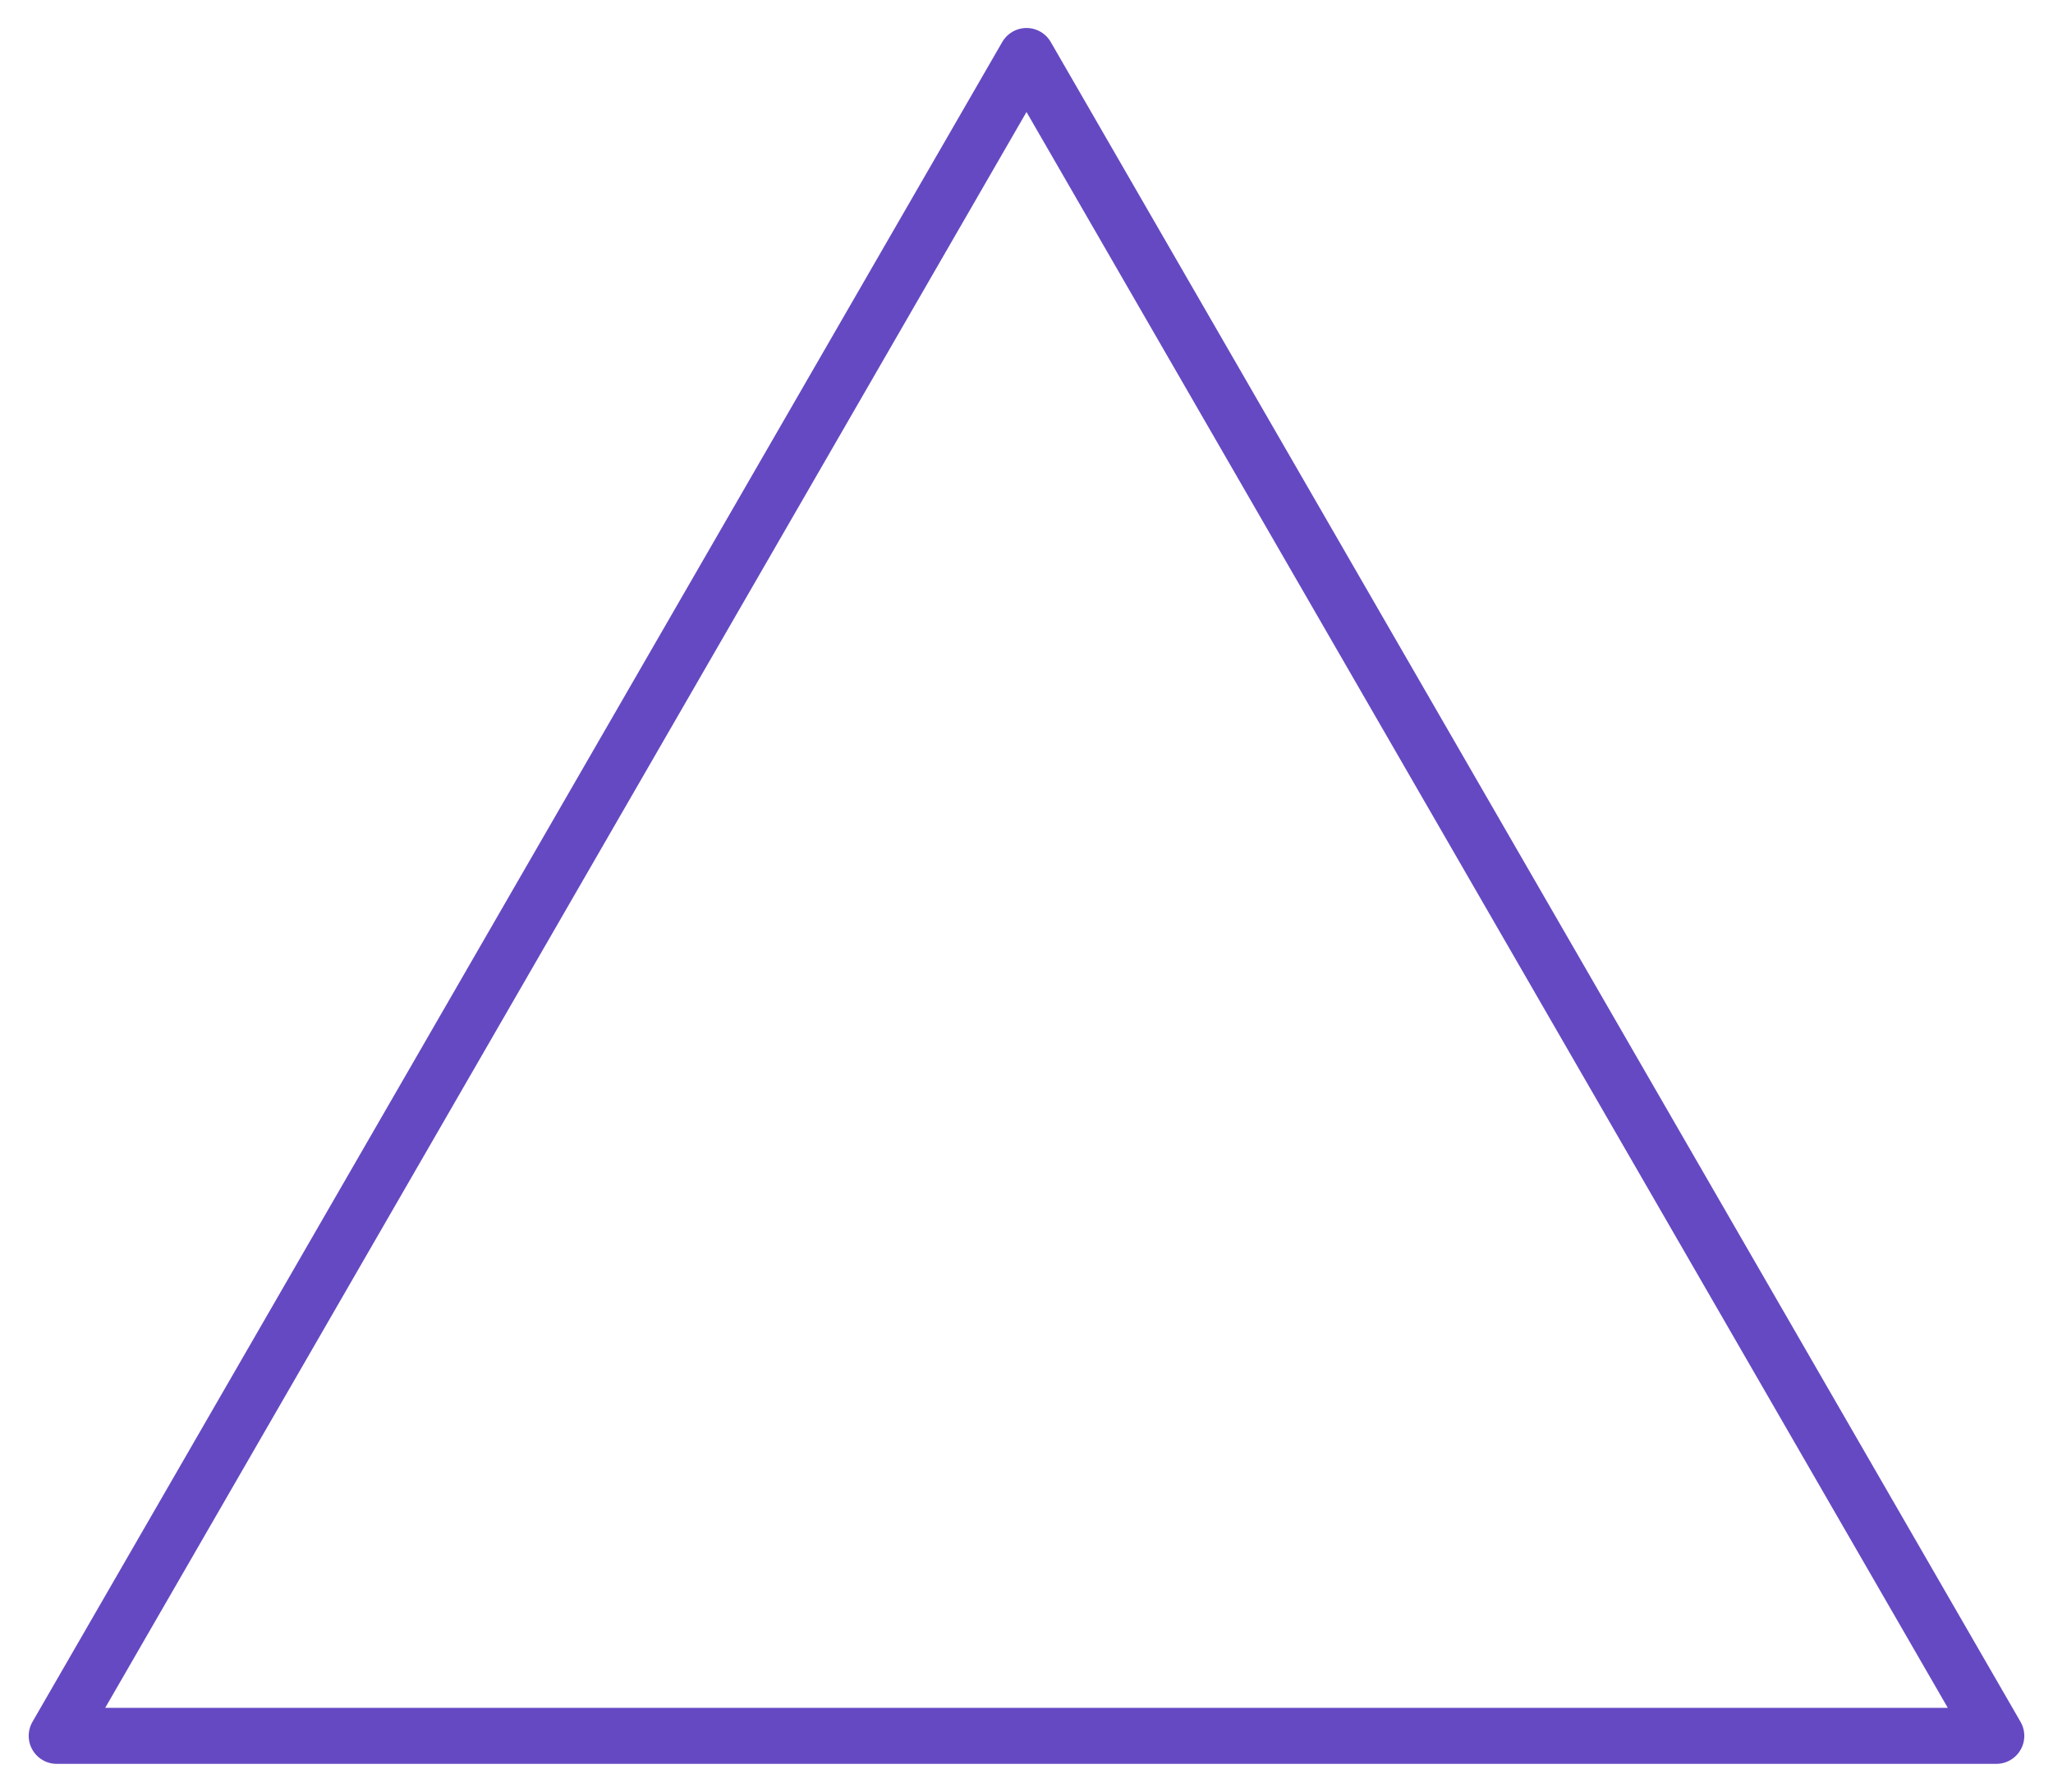 <svg width="55" height="48" viewBox="0 0 55 48" fill="none" xmlns="http://www.w3.org/2000/svg">
<path d="M27.5 1.5L53.481 46.5H1.519L27.5 1.5Z" stroke="#6549C2" stroke-width="1.5" stroke-linejoin="round"/>
</svg>
